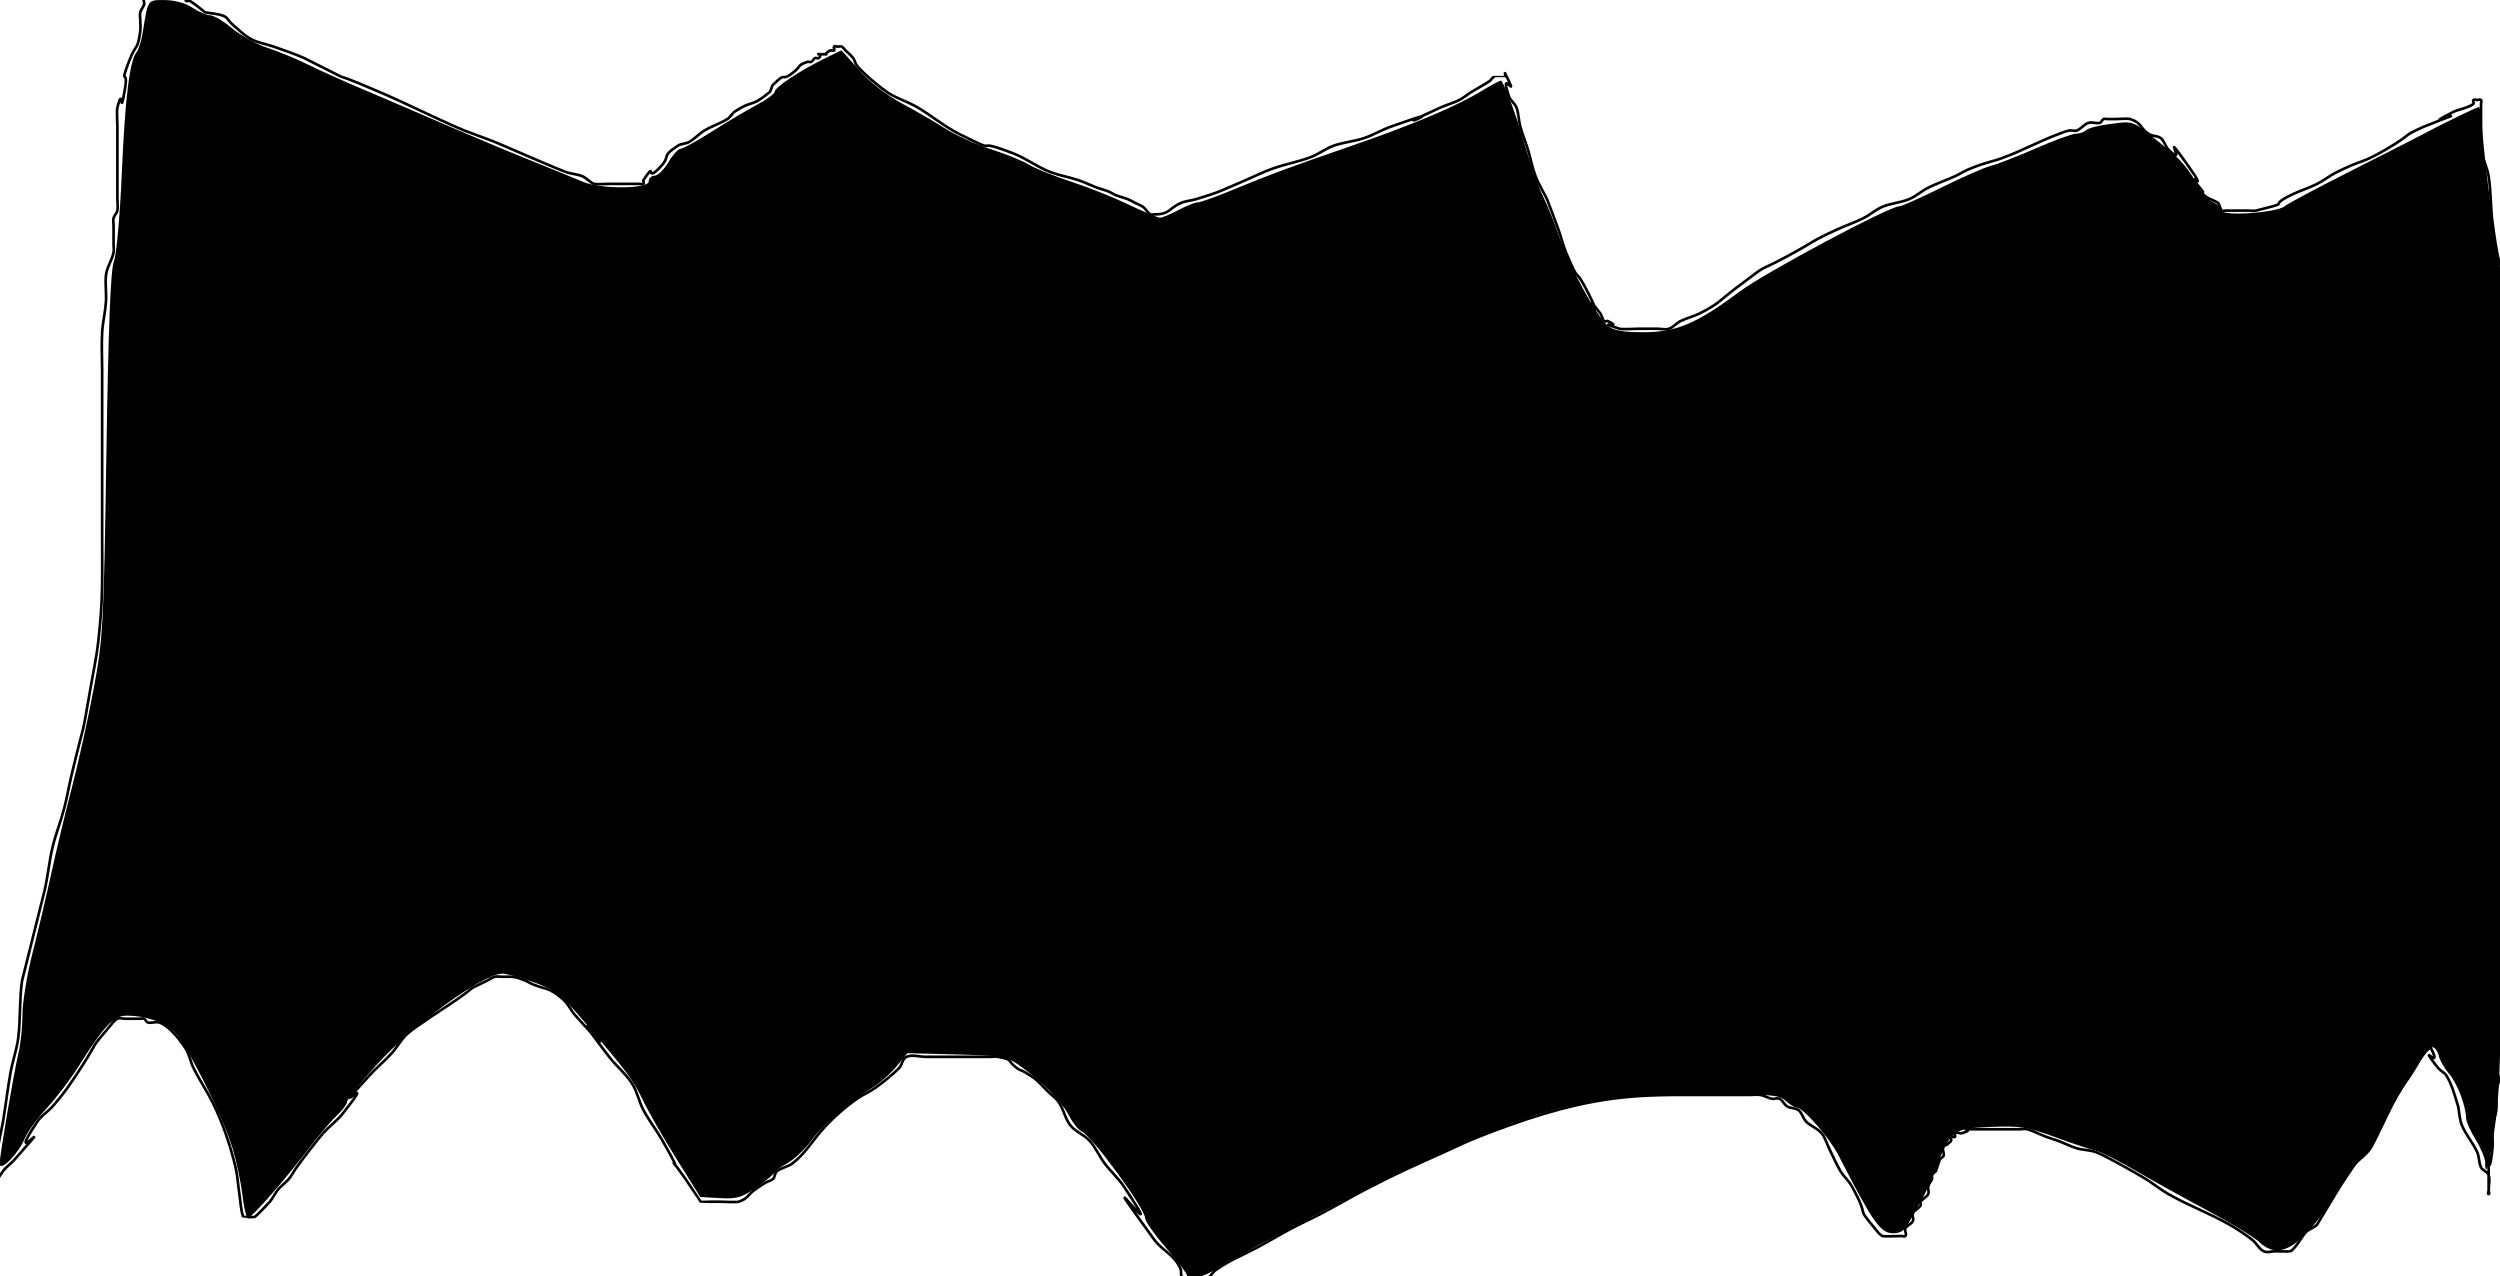 <?xml version="1.0" encoding="UTF-8" standalone="no"?>
<!-- Created with Inkscape (http://www.inkscape.org/) -->

<svg
   xmlns:dc="http://purl.org/dc/elements/1.1/"
   xmlns:cc="http://creativecommons.org/ns#"
   xmlns:rdf="http://www.w3.org/1999/02/22-rdf-syntax-ns#"
   xmlns:svg="http://www.w3.org/2000/svg"
   xmlns="http://www.w3.org/2000/svg"
   xmlns:sodipodi="http://sodipodi.sourceforge.net/DTD/sodipodi-0.dtd"
   xmlns:inkscape="http://www.inkscape.org/namespaces/inkscape"
   width="247.886mm"
   height="126.558mm"
   viewBox="0 0 247.886 126.558"
   version="1.1"
   id="svg8"
   inkscape:version="0.92.1 r15371"
   sodipodi:docname="bg.svg">
  <defs
     id="defs2" />
  <sodipodi:namedview
     id="base"
     pagecolor="#ffffff"
     bordercolor="#666666"
     borderopacity="1.0"
     inkscape:pageopacity="0.0"
     inkscape:pageshadow="2"
     inkscape:zoom="0.7"
     inkscape:cx="532.28571"
     inkscape:cy="-105.09407"
     inkscape:document-units="mm"
     inkscape:current-layer="layer1"
     showgrid="false"
     inkscape:window-width="1842"
     inkscape:window-height="1051"
     inkscape:window-x="69"
     inkscape:window-y="-9"
     inkscape:window-maximized="1"
     fit-margin-top="0"
     fit-margin-left="0"
     fit-margin-right="0"
     fit-margin-bottom="0" />
  <g
     inkscape:label="Layer 1"
     inkscape:groupmode="layer"
     id="layer1"
     transform="translate(21.847,-3.601)">
    <path
       style="fill:none;stroke:#000000;stroke-width:0.265px;stroke-linecap:butt;stroke-linejoin:miter;stroke-opacity:1"
       d="M -1.512,4.824 C -0.882,4.95 -0.213,4.949 0.378,5.202 0.706,5.343 0.863,5.726 1.134,5.958 1.746,6.483 2.316,7.084 3.024,7.47 3.723,7.852 4.541,7.958 5.292,8.226 6.305,8.588 7.332,8.923 8.315,9.36 15.421,12.913 8.752,9.709 15.875,12.762 c 2.799,1.199 5.509,2.598 8.315,3.78 3.922,1.471 2.034,0.71 5.67,2.268 0.517,0.221 3.701,1.612 4.536,1.89 0.493,0.164 1.034,0.173 1.512,0.378 0.418,0.179 0.712,0.587 1.134,0.756 0.147,0.059 1.227,0 1.512,0 0.882,0 1.764,0 2.646,0 0.126,0 0.252,0 0.378,0 0.126,0 0.289,0.089 0.378,0 0.089,-0.089 -0.07,-0.273 0,-0.378 1.359,-2.039 0.118,0.26 1.512,-1.134 1.395,-1.395 0.032,-1.029 1.89,-2.268 0.332,-0.221 0.788,-0.18 1.134,-0.378 0.547,-0.313 0.972,-0.81 1.512,-1.134 0.725,-0.435 1.551,-0.686 2.268,-1.134 0.302,-0.189 0.459,-0.558 0.756,-0.756 1.79,-1.193 1.523,-0.324 3.402,-1.89 0.216,-0.18 0.179,-0.557 0.378,-0.756 1.418,-1.418 0.697,-0.239 1.89,-1.134 0.985,-0.738 0.414,-0.768 1.512,-1.134 0.12,-0.04 0.265,0.056 0.378,0 0.159,-0.08 0.219,-0.298 0.378,-0.378 0.113,-0.056 0.289,0.089 0.378,0 0.504,-0.504 -0.63,-0.378 0.378,-0.378 0.886,0 -0.178,0.089 0.756,-0.378 0.113,-0.056 0.289,0.089 0.378,0 0.089,-0.089 -0.089,-0.289 0,-0.378 0.089,-0.089 0.252,0 0.378,0 0.126,0 0.265,-0.056 0.378,0 0.159,0.08 0.252,0.252 0.378,0.378 0.252,0.252 0.542,0.471 0.756,0.756 0.169,0.225 0.202,0.536 0.378,0.756 0.624,0.781 2.346,2.194 3.024,2.646 0.938,0.625 2.057,0.932 3.024,1.512 1.498,0.899 2.606,1.87 4.158,2.646 4.529,2.264 0.729,0.135 5.292,1.89 1.315,0.506 2.456,1.408 3.78,1.89 0.862,0.313 1.776,0.466 2.646,0.756 0.644,0.215 1.255,0.518 1.89,0.756 0.373,0.14 0.764,0.23 1.134,0.378 0.262,0.105 0.494,0.273 0.756,0.378 0.37,0.148 0.764,0.23 1.134,0.378 0.262,0.105 0.504,0.252 0.756,0.378 0.252,0.126 0.522,0.222 0.756,0.378 0.297,0.198 0.437,0.597 0.756,0.756 0.113,0.056 0.252,0 0.378,0 1.585,0 1.397,-0.599 2.646,-1.134 0.477,-0.205 1.014,-0.229 1.512,-0.378 2.354,-0.706 2.528,-0.867 4.914,-1.89 0.882,-0.378 1.741,-0.815 2.646,-1.134 1.24,-0.438 2.548,-0.672 3.78,-1.134 0.791,-0.297 1.472,-0.85 2.268,-1.134 0.978,-0.349 2.038,-0.427 3.024,-0.756 0.91,-0.303 1.742,-0.811 2.646,-1.134 7.559,-2.7 -1.953,1.231 4.914,-1.89 0.618,-0.281 1.283,-0.453 1.89,-0.756 0.406,-0.203 0.749,-0.515 1.134,-0.756 0.623,-0.389 1.279,-0.726 1.89,-1.134 0.148,-0.099 0.209,-0.322 0.378,-0.378 0.002,-5.83e-4 1.134,3.7e-4 1.134,0 0.089,-0.089 -0.056,-0.491 0,-0.378 1.615,3.23 -0.682,-0.913 0.378,2.268 0.144,0.431 0.596,0.709 0.756,1.134 0.226,0.602 0.209,1.27 0.378,1.89 0.21,0.769 0.522,1.506 0.756,2.268 0.27,0.877 0.427,1.79 0.756,2.646 0.303,0.789 0.756,1.512 1.134,2.268 0.378,1.008 0.772,2.01 1.134,3.024 0.268,0.75 0.449,1.532 0.756,2.268 1.504,3.61 0.663,0.948 2.268,4.158 1.807,3.613 -1.081,-1.063 1.134,1.89 0.169,0.225 0.179,0.557 0.378,0.756 0.089,0.089 0.265,-0.056 0.378,0 1.73,0.865 -1.604,-0.157 1.134,0.756 0.245,0.082 1.58,0 1.89,0 0.63,0 1.26,0 1.89,0 0.378,0 0.775,0.12 1.134,0 0.431,-0.144 0.728,-0.553 1.134,-0.756 0.607,-0.303 1.283,-0.453 1.89,-0.756 1.998,-0.999 1.958,-1.279 3.78,-2.646 3.526,-2.644 1.527,-1.2 4.914,-3.024 2.919,-1.572 2.12,-1.357 4.914,-2.646 0.871,-0.402 1.788,-0.705 2.646,-1.134 0.657,-0.329 1.212,-0.851 1.89,-1.134 0.847,-0.353 1.799,-0.403 2.646,-0.756 0.678,-0.283 1.233,-0.805 1.89,-1.134 0.858,-0.429 1.772,-0.737 2.646,-1.134 0.513,-0.233 0.989,-0.547 1.512,-0.756 1.89,-0.756 1.89,-0.567 3.402,-1.134 1.81,-0.679 3.482,-1.589 5.292,-2.268 0.373,-0.14 0.743,-0.3 1.134,-0.378 0.247,-0.049 0.522,0.094 0.756,0 0.422,-0.169 0.703,-0.612 1.134,-0.756 0.359,-0.12 0.767,0.092 1.134,0 0.173,-0.043 0.219,-0.298 0.378,-0.378 0.113,-0.056 0.252,0 0.378,0 0.252,0 0.504,0 0.756,0 0.304,0 1.275,-0.079 1.512,0 1.202,0.401 0.939,0.941 1.89,1.512 0.342,0.205 0.823,0.129 1.134,0.378 0.355,0.284 0.435,0.813 0.756,1.134 2.074,2.074 -1.037,-2.586 1.89,1.512 2.587,3.621 -0.869,-0.33 1.512,2.646 -0.097,0.583 1.269,0.891 1.512,1.134 0.199,0.199 0.179,0.557 0.378,0.756 0.089,0.089 0.252,0 0.378,0 0.756,0 1.512,0 2.268,0 0.252,0 0.511,0.061 0.756,0 3.901,-0.975 0.92,-0.271 3.402,-1.512 0.858,-0.429 1.788,-0.705 2.646,-1.134 0.657,-0.329 1.233,-0.805 1.89,-1.134 2.807,-1.404 2.33,-0.76 4.914,-2.268 2.879,-1.68 1.367,-1.195 3.78,-2.268 6.54,-2.616 -1.505,0.753 3.024,-1.512 0.295,-0.148 1.56,-0.426 1.89,-0.756 0.089,-0.089 -0.089,-0.289 0,-0.378 0.089,-0.089 0.252,0 0.378,0 0.126,0 0.289,-0.089 0.378,0 0.089,0.089 0,0.252 0,0.378 0,0.882 0,1.764 0,2.646 0,0.63 -0.104,1.268 0,1.89 0.151,0.905 0.613,1.74 0.756,2.646 0.237,1.499 0.182,3.031 0.378,4.536 0.976,7.481 0.822,0.79 1.134,9.827 0.061,1.763 0,3.528 0,5.292 0,5.418 0,10.835 0,16.253 0,15.749 0,31.498 0,47.247 0,1.134 0,2.268 0,3.402 0,0.504 0.09,1.016 0,1.512 -0.164,0.902 -0.605,1.741 -0.756,2.646 -0.104,0.621 0.07,1.264 0,1.89 -0.057,0.516 -0.326,0.995 -0.378,1.512 -0.075,0.752 0.084,1.517 0,2.268 -0.498,4.478 -0.378,-2.096 -0.378,2.268 0,0.504 0,1.008 0,1.512 0,0.126 0,0.252 0,0.378 0,0.126 0.126,0.378 0,0.378 -0.126,0 0,-0.252 0,-0.378 0,-0.504 0.159,-1.034 0,-1.512 -0.113,-0.338 -0.597,-0.437 -0.756,-0.756 -0.232,-0.465 -0.163,-1.039 -0.378,-1.512 -0.42,-0.925 -1.121,-1.708 -1.512,-2.646 -0.247,-0.593 -0.252,-1.26 -0.378,-1.89 -0.252,-0.756 -0.432,-1.54 -0.756,-2.268 -0.673,-1.514 -0.655,-0.747 -1.512,-1.89 -1.74,-2.32 0.74,0.723 -0.378,-1.512 -0.126,-0.252 -0.6,0.144 -0.756,0.378 -0.408,0.611 -0.74,1.27 -1.134,1.89 -0.488,0.767 -1.054,1.483 -1.512,2.268 -0.514,0.882 -2.254,4.704 -2.646,5.292 -0.395,0.593 -1.008,1.008 -1.512,1.512 -0.504,0.756 -1.024,1.501 -1.512,2.268 -0.029,0.045 -2.262,3.773 -2.268,3.78 -0.296,0.345 -0.813,0.435 -1.134,0.756 -0.237,0.237 -1.006,1.637 -1.512,1.89 -0.085,0.042 -1.422,0 -1.512,0 -0.378,0 -0.796,0.169 -1.134,0 -0.478,-0.239 -0.712,-0.806 -1.134,-1.134 -0.717,-0.558 -1.479,-1.061 -2.268,-1.512 -1.957,-1.118 -4.091,-1.906 -6.048,-3.024 -0.789,-0.451 -1.494,-1.036 -2.268,-1.512 -0.722,-0.444 -3.949,-2.295 -4.914,-2.646 -0.604,-0.22 -1.275,-0.193 -1.89,-0.378 -0.65,-0.195 -1.255,-0.518 -1.89,-0.756 -0.373,-0.14 -0.761,-0.238 -1.134,-0.378 -0.635,-0.238 -1.237,-0.57 -1.89,-0.756 -0.242,-0.069 -0.504,0 -0.756,0 -0.252,0 -0.504,0 -0.756,0 -1.386,0 -2.772,0 -4.158,0 -1.217,0 0.645,-0.089 -0.756,0.378 -0.239,0.08 -0.531,-0.113 -0.756,0 -0.113,0.056 0.089,0.289 0,0.378 -0.089,0.089 -0.289,-0.089 -0.378,0 -0.089,0.089 0.056,0.265 0,0.378 -0.08,0.159 -0.279,0.23 -0.378,0.378 -0.833,0.19 -0.2,0.778 -0.378,1.134 -0.08,0.159 -0.298,0.219 -0.378,0.378 -0.126,0.378 -0.252,0.756 -0.378,1.134 -0.126,0.126 -0.298,0.219 -0.378,0.378 -0.056,0.113 0.04,0.258 0,0.378 -0.089,0.267 -0.31,0.483 -0.378,0.756 -0.061,0.244 0.113,0.531 0,0.756 -0.159,0.319 -0.558,0.459 -0.756,0.756 -0.07,0.105 0.07,0.273 0,0.378 -0.198,0.297 -0.597,0.437 -0.756,0.756 -0.113,0.225 0.08,0.517 0,0.756 -0.113,0.338 -0.597,0.437 -0.756,0.756 -0.113,0.225 0.178,0.578 0,0.756 -0.089,0.089 -0.252,0 -0.378,0 -0.291,0 -1.765,0.062 -1.89,0 -0.319,-0.159 -0.528,-0.482 -0.756,-0.756 -2.066,-2.479 -0.343,-0.629 -2.268,-4.158 -0.302,-0.553 -0.81,-0.972 -1.134,-1.512 -0.435,-0.725 -0.756,-1.512 -1.134,-2.268 -0.252,-0.504 -0.389,-1.084 -0.756,-1.512 -0.41,-0.478 -1.066,-0.688 -1.512,-1.134 -0.321,-0.321 -0.401,-0.85 -0.756,-1.134 -0.311,-0.249 -0.792,-0.173 -1.134,-0.378 -0.306,-0.183 -0.437,-0.597 -0.756,-0.756 -0.225,-0.113 -0.509,0.049 -0.756,0 -0.391,-0.078 -0.741,-0.312 -1.134,-0.378 -0.373,-0.062 -0.756,0 -1.134,0 -1.386,0 -2.772,0 -4.158,0 -3.292,0 -6.14,-0.073 -9.449,0.378 -4.622,0.63 -8.894,2.084 -13.229,3.78 -1.156,0.452 -2.27,1.003 -3.402,1.512 -3.313,1.491 -4.765,2.118 -7.938,3.78 -1.398,0.733 -2.761,1.533 -4.158,2.268 -0.997,0.525 -2.028,0.985 -3.024,1.512 -1.146,0.607 -2.257,1.279 -3.402,1.89 -1.564,0.834 -2.726,1.245 -4.158,2.268 -0.29,0.207 -0.437,0.597 -0.756,0.756 -0.225,0.113 -0.504,0 -0.756,0 -0.126,0 -0.289,-0.089 -0.378,0 -0.089,0.089 0.089,0.289 0,0.378 -0.089,0.089 -0.252,0 -0.378,0 -0.126,0 -0.273,0.07 -0.378,0 -1.413,-0.942 -0.224,-0.525 -1.134,-1.89 -0.593,-0.89 -1.639,-1.403 -2.268,-2.268 -7.499,-10.311 2.311,2.711 -3.024,-5.292 -0.546,-0.819 -1.299,-1.481 -1.89,-2.268 -0.545,-0.727 -0.904,-1.593 -1.512,-2.268 -0.54,-0.6 -1.386,-0.882 -1.89,-1.512 -0.528,-0.66 -0.665,-1.565 -1.134,-2.268 -0.297,-0.445 -0.756,-0.756 -1.134,-1.134 -1.146,-1.146 -0.952,-1.101 -2.268,-1.89 -0.242,-0.145 -0.531,-0.209 -0.756,-0.378 -1.19,-0.893 -0.247,-0.805 -1.89,-1.134 -0.247,-0.049 -0.504,0 -0.756,0 -0.378,0 -0.756,0 -1.134,0 -1.26,0 -2.52,0 -3.78,0 -0.504,0 -1.008,0 -1.512,0 -0.63,0 -1.311,-0.248 -1.89,0 -0.418,0.179 -0.435,0.813 -0.756,1.134 -0.696,0.696 -1.472,1.311 -2.268,1.89 -0.594,0.432 -1.288,0.713 -1.89,1.134 -1.178,0.824 -2.44,1.942 -3.402,3.024 -1.038,1.168 -1.753,2.449 -3.024,3.402 -0.451,0.338 -1.072,0.404 -1.512,0.756 -0.22,0.176 -0.179,0.557 -0.378,0.756 -0.199,0.199 -0.514,0.233 -0.756,0.378 -0.39,0.234 -0.771,0.483 -1.134,0.756 -0.633,0.474 -0.646,0.845 -1.512,1.134 -0.227,0.076 -1.588,0 -1.89,0 -0.064,0 -1.876,0.01 -1.89,0 -0.01,-0.007 -1.441,-2.169 -1.512,-2.268 -2.707,-3.79 0.578,1.201 -2.268,-3.78 -0.59,-1.032 -1.331,-1.975 -1.89,-3.024 -0.452,-0.847 -0.615,-1.839 -1.134,-2.646 -0.628,-0.977 -1.56,-1.725 -2.268,-2.646 -6.143,-7.986 3.187,3.255 -3.402,-4.158 -0.419,-0.471 -0.66,-1.097 -1.134,-1.512 -1.413,-1.237 -1.637,-0.957 -3.024,-1.512 -0.262,-0.105 -0.494,-0.273 -0.756,-0.378 -1.109,-0.444 -1.205,-0.378 -2.268,-0.378 -0.252,0 -0.511,-0.061 -0.756,0 -0.273,0.068 -0.504,0.252 -0.756,0.378 -2.514,1.257 -0.57,0.173 -3.024,1.89 -1.031,0.722 -4.08,2.644 -4.914,3.402 -0.597,0.543 -0.969,1.293 -1.512,1.89 -0.719,0.791 -1.549,1.477 -2.268,2.268 -4.725,5.197 1.411,-1.292 -2.646,3.78 -0.557,0.696 -1.294,1.228 -1.89,1.89 -0.511,0.568 -2.117,2.661 -2.646,3.402 -0.264,0.37 -0.472,0.779 -0.756,1.134 -0.334,0.417 -0.813,0.706 -1.134,1.134 -0.273,0.363 -0.472,0.779 -0.756,1.134 -0.026,0.032 -1.315,1.414 -1.512,1.512 -0.059,0.029 -1.129,0.016 -1.134,0 -0.242,-0.727 -0.261,-1.51 -0.378,-2.268 -0.135,-0.881 -0.174,-1.779 -0.378,-2.646 -0.5,-2.124 -1.279,-4.449 -2.268,-6.426 -0.58,-1.16 -1.31,-2.242 -1.89,-3.402 -0.303,-0.607 -0.407,-1.308 -0.756,-1.89 -0.433,-0.722 -1.608,-2.3 -2.646,-2.646 -0.359,-0.12 -0.767,0.092 -1.134,0 -0.173,-0.043 -0.219,-0.298 -0.378,-0.378 -0.113,-0.056 -0.252,0 -0.378,0 -0.252,0 -0.504,0 -0.756,0 -0.252,0 -0.504,0 -0.756,0 -0.252,0 -0.531,-0.113 -0.756,0 -0.319,0.159 -0.524,0.485 -0.756,0.756 -1.965,2.293 -1.102,1.354 -2.646,3.78 -0.99,1.556 -1.805,2.787 -3.024,4.158 -0.474,0.533 -1.117,0.919 -1.512,1.512 -3.523,5.284 2.601,-1.785 -2.268,3.78 -0.352,0.402 -0.823,0.699 -1.134,1.134 -2.288,3.204 0.511,0.245 -1.512,2.268 -0.126,0.126 -0.298,0.219 -0.378,0.378 -0.056,0.113 -0.056,0.491 0,0.378 0.178,-0.356 0.23,-0.764 0.378,-1.134 0.105,-0.262 0.301,-0.485 0.378,-0.756 0.233,-0.817 0.624,-3.433 0.756,-4.158 0.115,-0.632 0.272,-1.256 0.378,-1.89 0.272,-1.635 0.46,-3.283 0.756,-4.914 0.208,-1.143 0.612,-2.249 0.756,-3.402 0.235,-1.879 0.1,-3.796 0.378,-5.67 0.002,-0.014 2.259,-9.028 2.268,-9.071 0.299,-1.376 0.43,-2.787 0.756,-4.158 0.305,-1.28 0.799,-2.508 1.134,-3.78 0.296,-1.123 0.487,-2.272 0.756,-3.402 1.481,-6.222 0.85,-2.714 1.89,-8.693 0.263,-1.51 0.587,-3.012 0.756,-4.536 0.487,-4.382 0.378,-6.302 0.378,-10.583 0,-4.41 0,-8.819 0,-13.229 0,-1.008 0,-2.016 0,-3.024 0,-1.26 -0.07,-2.522 0,-3.78 0.056,-1.014 0.31,-2.01 0.378,-3.024 0.059,-0.88 -0.088,-1.768 0,-2.646 0.079,-0.793 0.6,-1.486 0.756,-2.268 0.049,-0.247 0,-0.504 0,-0.756 0,-0.63 0,-1.26 0,-1.89 0,-0.252 -0.061,-0.511 0,-0.756 0.068,-0.273 0.323,-0.48 0.378,-0.756 0.074,-0.371 0,-0.756 0,-1.134 0,-1.26 0,-2.52 0,-3.78 0,-1.134 0,-2.268 0,-3.402 0,-0.438 -0.084,-1.552 0,-1.89 0.617,-2.468 0.203,1.428 0.756,-1.89 0.359,-2.156 -0.586,-0.076 0.378,-2.646 0.754,-2.01 0.835,-0.934 1.134,-3.024 0.053,-0.374 0,-0.756 0,-1.134 0,-0.252 -0.061,-0.511 0,-0.756 0.068,-0.273 0.289,-0.489 0.378,-0.756 0.08,-0.239 -0.178,-0.578 0,-0.756 0.012,-0.012 1.042,0 1.134,0 0.756,0 1.512,0 2.268,0 0.126,0 0.252,0 0.378,0 0.126,0 0.289,-0.089 0.378,0 0.089,0.089 -0.089,0.289 0,0.378 0.089,0.089 0.27,-0.065 0.378,0 0.54,0.324 1.008,0.756 1.512,1.134 z"
       id="path3680"
       inkscape:connector-curvature="0" />
    <path
       style="fill:#000000;stroke-width:1.429"
       d="m 361.716,490.889 c 0,-0.762 -3.536,-5.44 -7.857,-10.396 -4.321,-4.955 -7.857,-9.99 -7.857,-11.189 0,-3.551 -20.12,-31 -23.741,-32.39 -1.152,-0.442 -3.298,-3.135 -4.77,-5.985 -2.782,-5.387 -10.046,-12.711 -18.632,-18.786 -4.585,-3.244 -6.526,-3.577 -23.386,-4.012 l -18.386,-0.474 -4.13,5.01 c -2.272,2.756 -6.533,6.461 -9.471,8.235 -8.335,5.032 -17.79,13.29 -22.484,19.638 -2.357,3.188 -6.375,6.935 -8.929,8.327 -2.554,1.392 -4.643,2.903 -4.643,3.359 0,0.456 -2.956,2.912 -6.569,5.459 -5.682,4.005 -7.563,4.573 -13.923,4.204 l -7.354,-0.427 -8.923,-14.286 c -4.907,-7.857 -10.57,-17.753 -12.584,-21.991 -3.616,-7.609 -5.747,-10.442 -23.017,-30.598 -7.675,-8.957 -9.955,-10.679 -17.857,-13.483 -4.982,-1.768 -10.216,-3.214 -11.63,-3.214 -7.203,8.3e-4 -33.477,19.063 -47.202,34.246 -6.018,6.657 -10.941,12.813 -10.941,13.68 0,0.867 -1.679,3.135 -3.73,5.04 -2.052,1.905 -6.666,7.32 -10.255,12.035 -9.086,11.937 -21.749,26.429 -23.094,26.429 -0.618,0 -1.566,-3.913 -2.107,-8.696 -0.541,-4.783 -2.291,-12.928 -3.888,-18.099 -3.676,-11.903 -17.253,-38.815 -21.68,-42.973 -3.784,-3.555 -10.867,-5.945 -17.617,-5.945 -5.009,0 -8.402,3.575 -18.302,19.286 -2.971,4.714 -8.252,11.639 -11.736,15.387 -3.484,3.749 -7.204,8.892 -8.267,11.429 -2.431,5.803 -9.325,12.648 -9.325,9.259 0,-2.982 5.368,-34.432 7.133,-41.789 0.754,-3.143 1.386,-9.455 1.405,-14.027 0.019,-4.572 1.699,-14.858 3.734,-22.857 2.035,-8 5.243,-21.616 7.129,-30.259 1.886,-8.643 5.361,-23.107 7.722,-32.143 2.361,-9.036 5.971,-25.429 8.023,-36.429 3.555,-19.06 3.78,-23.19 4.788,-87.857 0.741,-47.573 1.574,-69.123 2.786,-72.091 0.969,-2.375 2.276,-16.801 2.976,-32.857 1.241,-28.474 2.934,-42.386 5.541,-45.542 0.751,-0.909 1.782,-4.225 2.29,-7.368 2.038,-12.598 1.728,-12.144 8.287,-12.133 3.627,0.006 7.758,1.145 10.33,2.848 2.357,1.561 5.35,2.843 6.651,2.848 1.301,0.005 4.995,2.207 8.211,4.893 3.215,2.686 9.222,5.989 13.349,7.34 4.127,1.351 10.718,4.069 14.647,6.04 3.929,1.971 13.571,6.306 21.429,9.633 7.857,3.327 21.679,9.26 30.714,13.185 9.036,3.925 23.179,9.853 31.429,13.174 8.25,3.321 17.111,6.936 19.691,8.034 6.639,2.824 24.594,2.716 24.594,-0.148 0,-1.179 0.986,-2.143 2.191,-2.143 1.205,0 3.519,-2.25 5.141,-5 1.623,-2.75 3.69,-5.027 4.595,-5.061 0.905,-0.033 6.145,-2.921 11.645,-6.418 5.5,-3.496 13.054,-7.98 16.786,-9.963 3.732,-1.984 6.786,-4.23 6.786,-4.993 0,-1.609 9.297,-7.792 18.562,-12.345 l 6.419,-3.154 6.675,7.49 c 3.905,4.382 10.43,9.485 15.724,12.299 4.977,2.645 12.335,6.905 16.351,9.466 4.016,2.561 11.73,6.06 17.143,7.776 5.413,1.716 11.842,4.322 14.289,5.793 2.446,1.47 9.518,4.322 15.714,6.337 6.197,2.015 15.877,5.874 21.512,8.576 5.635,2.702 10.941,4.912 11.791,4.912 0.85,0 3.944,-1.286 6.876,-2.857 2.932,-1.571 6.18,-2.857 7.219,-2.857 1.038,0 7.476,-2.331 14.307,-5.18 11.893,-4.961 20.457,-8.13 42.419,-15.697 23.931,-8.245 40.18,-15.094 49.714,-20.955 3.771,-2.318 7.005,-3.98 7.185,-3.692 1.951,3.116 5.562,13.006 8.796,24.095 2.177,7.464 5.25,16.131 6.829,19.258 1.579,3.128 4.31,9.919 6.069,15.091 3.769,11.082 13.852,29.595 18.054,33.151 2.226,1.883 5.53,2.5 13.393,2.5 12.385,0 19.805,-3.144 36.171,-15.324 9.56,-7.115 55.863,-31.819 59.639,-31.819 0.874,0 7.998,-3.174 15.831,-7.052 7.833,-3.879 16.123,-7.512 18.423,-8.074 2.3,-0.562 9.835,-3.495 16.745,-6.519 6.91,-3.024 13.692,-5.498 15.071,-5.498 1.379,0 3.127,-0.619 3.884,-1.376 0.757,-0.757 5.031,-1.806 9.499,-2.331 8.843,-1.039 7.172,-1.859 23.029,11.305 3.012,2.5 6.736,7.188 8.277,10.417 1.541,3.229 4.381,6.59 6.31,7.469 1.93,0.879 3.508,2.34 3.508,3.246 0,2.273 20.591,0.887 23.571,-1.586 1.235,-1.025 12.027,-6.787 23.98,-12.803 11.954,-6.017 24.306,-12.314 27.448,-13.995 7.695,-4.115 20.513,-10.345 21.285,-10.345 0.343,0 0.93,4.339 1.304,9.643 0.799,11.322 4.588,40.375 6.744,51.712 1.019,5.357 1.343,55.46 0.999,154.36 -0.429,123.278 -0.866,149.096 -2.765,163.297 -2.04,15.254 -3.984,22.959 -4.003,15.87 -0.004,-1.506 -1.591,-5.31 -3.527,-8.452 -1.936,-3.143 -3.543,-6.679 -3.572,-7.857 -0.119,-4.854 -3.214,-13.019 -6.347,-16.741 -1.839,-2.185 -3.582,-5.205 -3.874,-6.712 -0.292,-1.506 -1.252,-2.979 -2.133,-3.272 -1.736,-0.578 -11.216,14.094 -19.807,30.654 -2.955,5.696 -5.875,10.357 -6.487,10.357 -0.613,0 -4.494,5.304 -8.625,11.786 -13.932,21.863 -22.265,27.437 -30.076,20.118 -2.057,-1.927 -10.735,-7.223 -19.286,-11.769 -8.55,-4.545 -20.689,-11.276 -26.975,-14.957 -6.286,-3.681 -13.036,-7.058 -15,-7.504 -1.964,-0.446 -8.829,-2.744 -15.254,-5.107 -10.326,-3.798 -13.115,-4.238 -24.01,-3.789 -14.259,0.588 -14.965,1.131 -20.694,15.917 -1.891,4.882 -4.466,10.484 -5.72,12.448 -1.255,1.964 -3.17,5.339 -4.257,7.5 -1.426,2.836 -3.054,3.929 -5.856,3.929 -4.751,0 -7.555,-3.994 -20.382,-29.032 -3.5,-6.831 -13.327,-18.041 -15.857,-18.087 -0.724,-0.013 -2.563,-1.149 -4.086,-2.524 -2.455,-2.215 -6.046,-2.487 -31.541,-2.384 -39.974,0.162 -57.292,4.03 -96.628,21.583 -17.896,7.986 -72.844,36.345 -83.571,43.132 -6.109,3.865 -12.143,5.438 -12.143,3.165 z"
       id="path3682"
       inkscape:connector-curvature="0"
       transform="scale(0.265)" />
  </g>
</svg>
